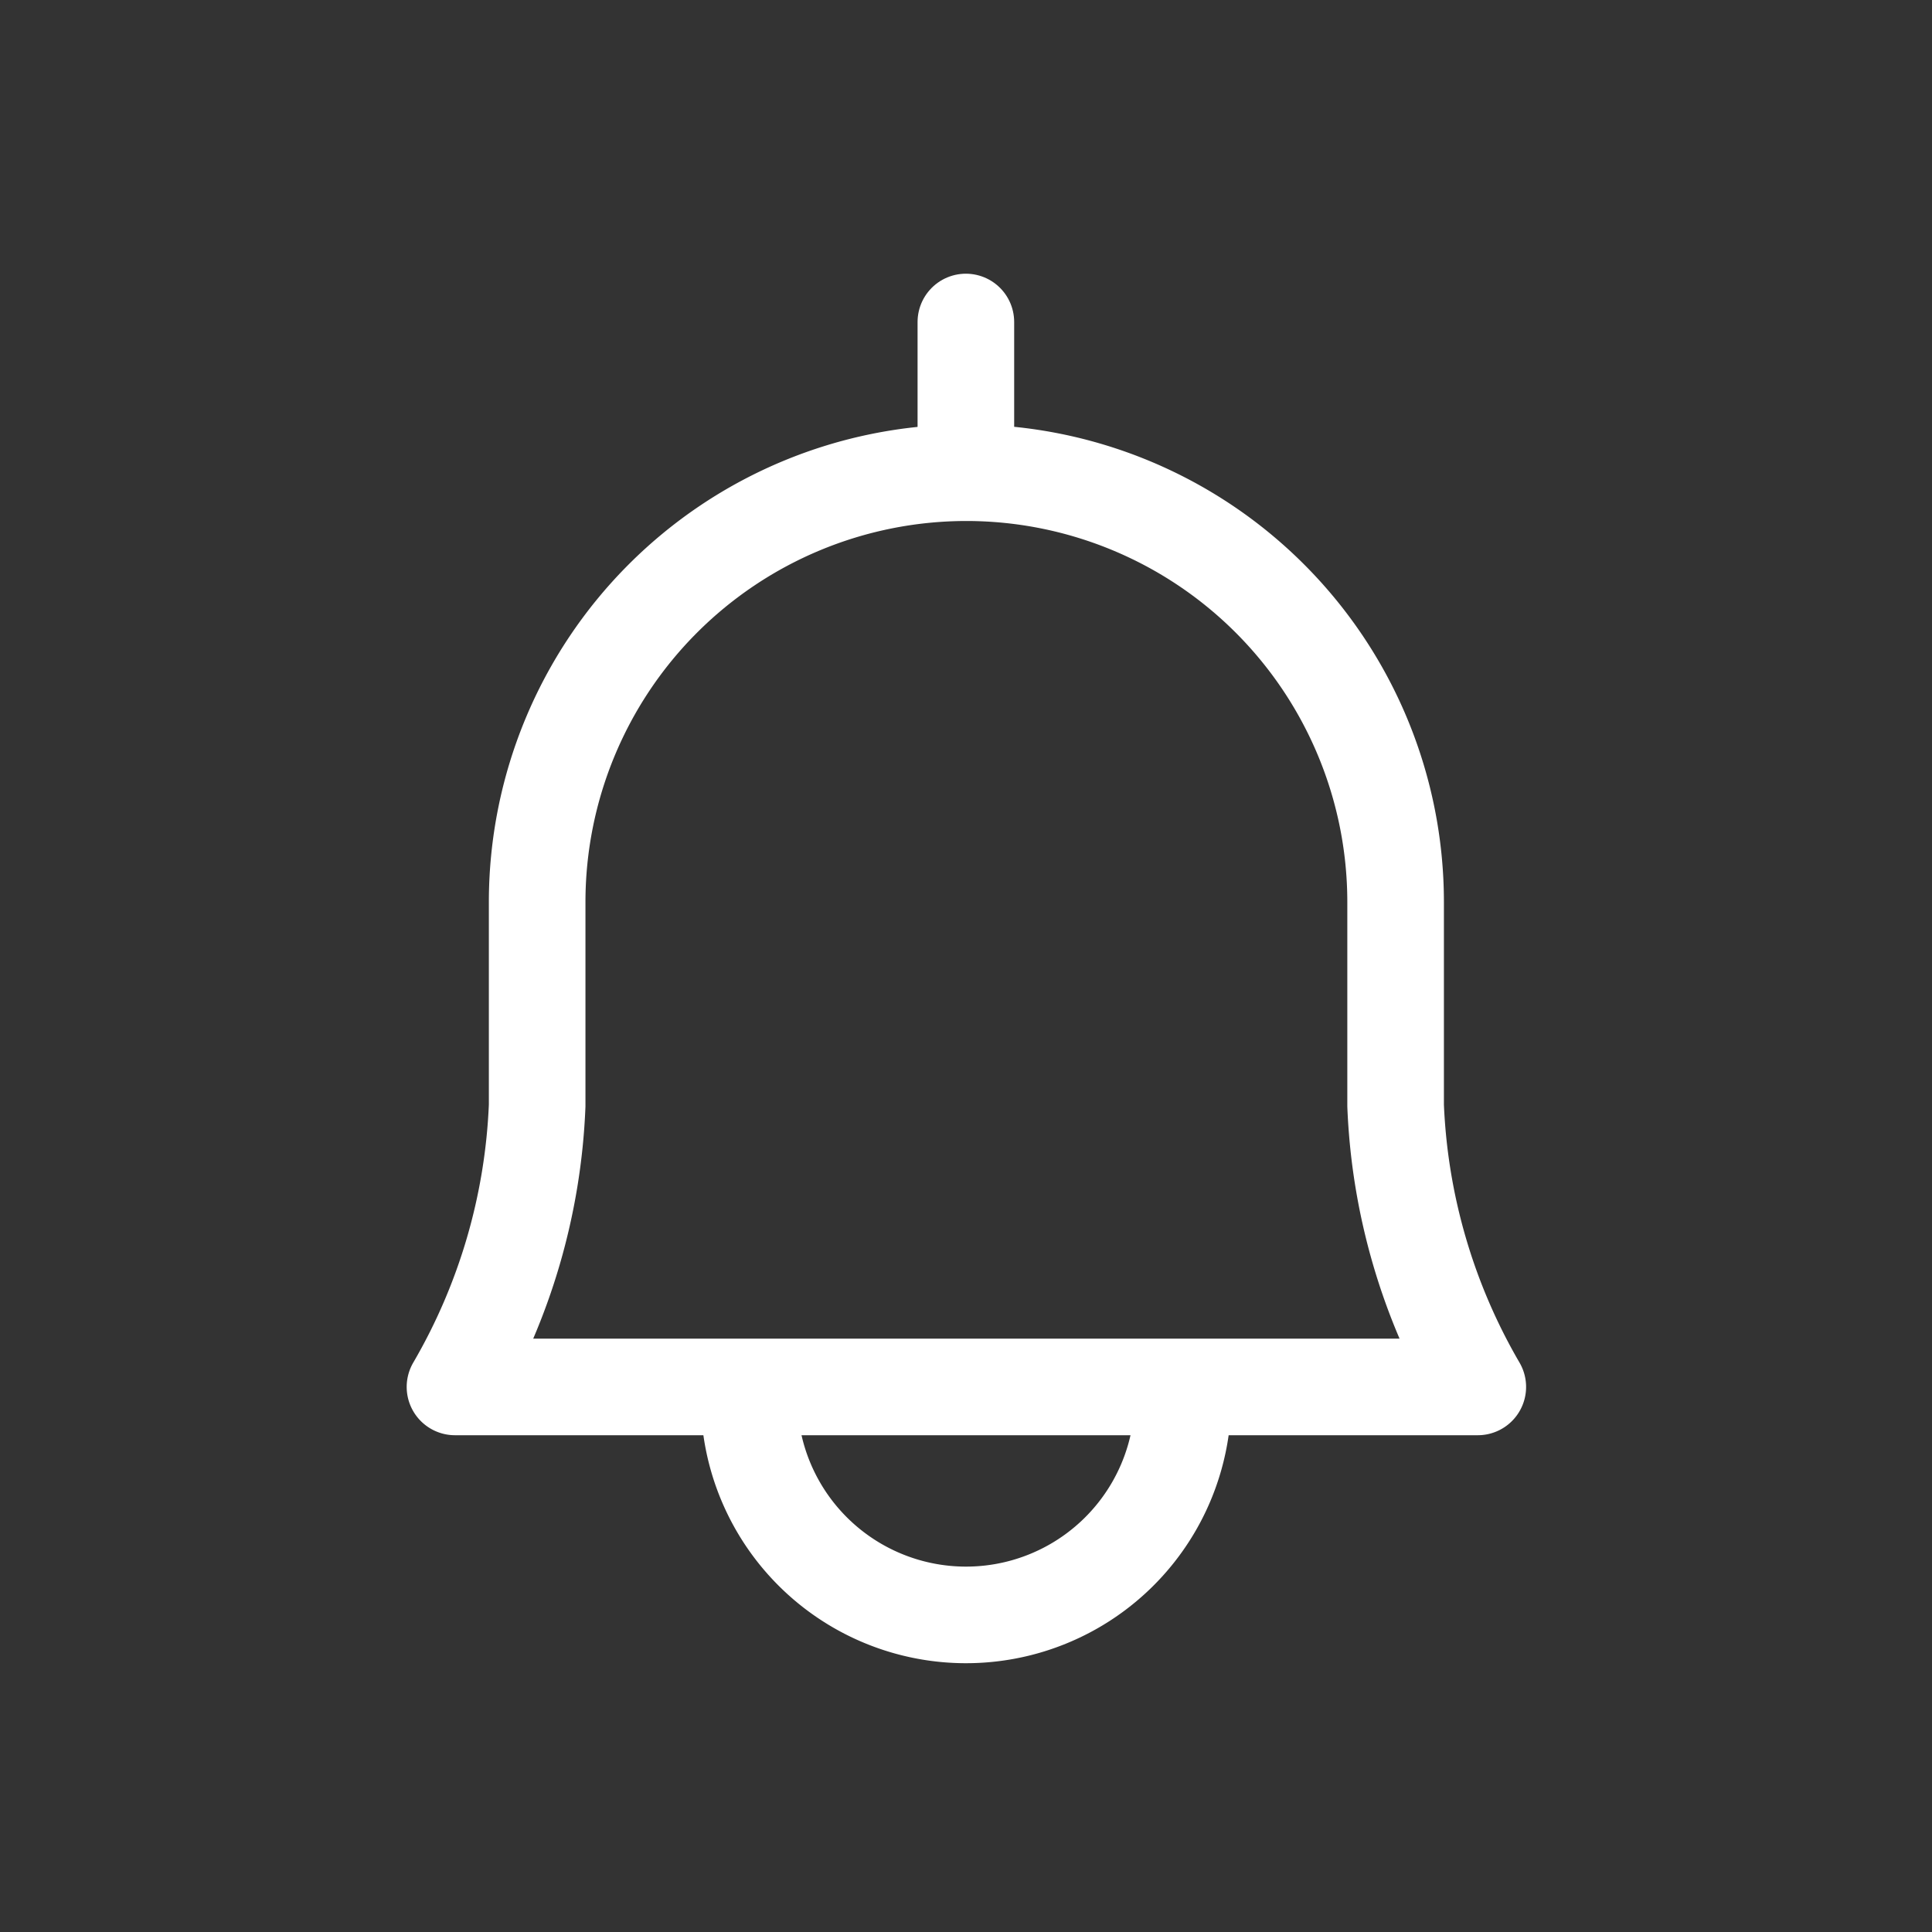 <svg xmlns="http://www.w3.org/2000/svg" width="30" height="30" viewBox="0 0 30 30">
  <rect x="0" y="0" width="30" height="30" fill="#333333" stroke="none"/>
  <g id="그룹_36879" data-name="그룹 36879" transform="translate(-285 -54)">
    <g id="그룹_35785" data-name="그룹 35785" transform="translate(285.565 54.714)">
      <path id="패스_7618" data-name="패스 7618" d="M14.44,6.793h0a6.668,6.668,0,0,1,6.666,6.666v3.16a9.429,9.429,0,0,0,1.276,4.37H6.5a9.429,9.429,0,0,0,1.276-4.37v-3.16A6.668,6.668,0,0,1,14.44,6.793" transform="translate(0 -0.167)" fill="none" stroke="#fff" stroke-linecap="round" stroke-linejoin="round" stroke-width="1.5"/>
      <path id="패스_7619" data-name="패스 7619" d="M11.392,22.106a3.369,3.369,0,1,0,6.737.112q0-.056,0-.112" transform="translate(-0.325 -1.184)" fill="none" stroke="#fff" stroke-linecap="round" stroke-linejoin="round" stroke-width="1.5"/>
      <line id="선_104" data-name="선 104" y1="2.203" transform="translate(14.433 4.286)" fill="none" stroke="#fff" stroke-linecap="round" stroke-linejoin="round" stroke-width="1.5"/>
    </g>
    <rect id="사각형_14407" data-name="사각형 14407" width="30" height="30" transform="translate(285 54)" fill="none"/>
  </g>
</svg>
